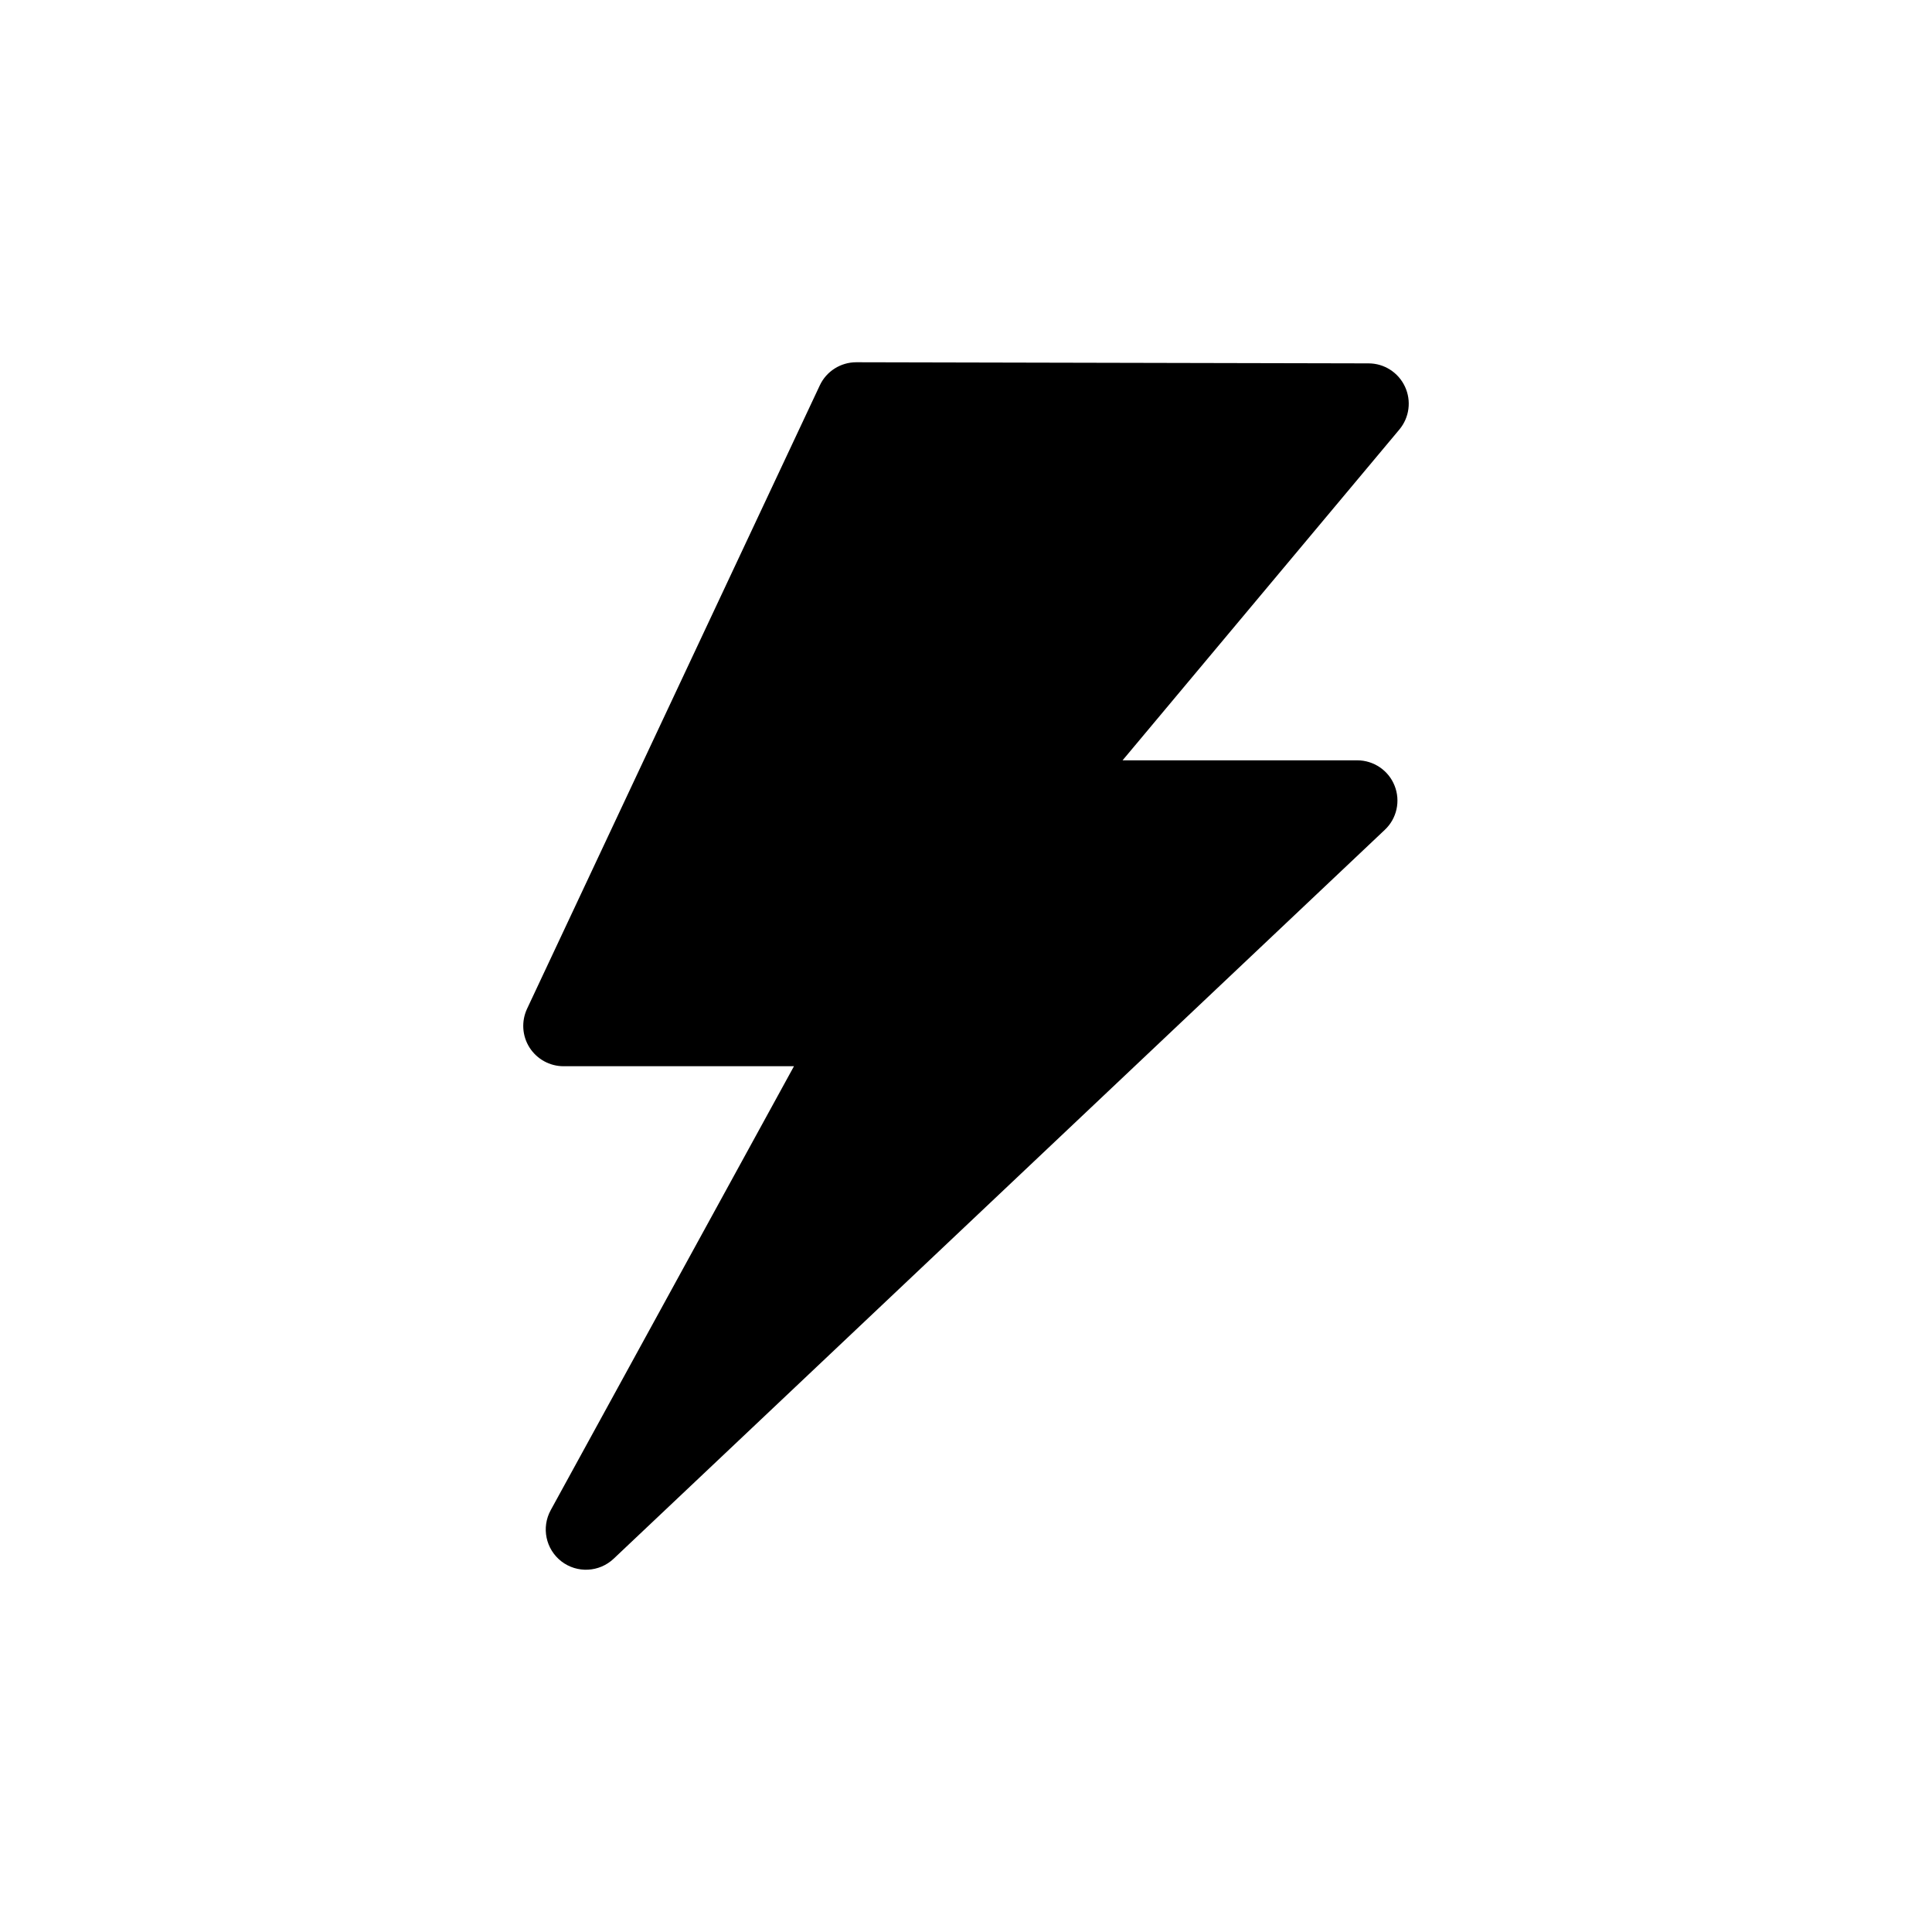 <svg width="24" height="24" role="presentation" focusable="false" viewBox="0 0 24 24" xmlns="http://www.w3.org/2000/svg"><path d="M10.184 4.787C10.266 4.612 10.443 4.5 10.637 4.5L17.001 4.514C17.195 4.514 17.371 4.627 17.453 4.803C17.535 4.979 17.508 5.186 17.384 5.335L13.945 9.445H16.86C17.064 9.445 17.249 9.57 17.324 9.76C17.4 9.95 17.352 10.168 17.203 10.308L7.623 19.363C7.444 19.532 7.169 19.546 6.974 19.396C6.779 19.245 6.723 18.976 6.841 18.76L9.863 13.245H7C6.829 13.245 6.67 13.157 6.578 13.013C6.486 12.868 6.475 12.687 6.547 12.532L10.184 4.787Z" fill="currentColor"/></svg>